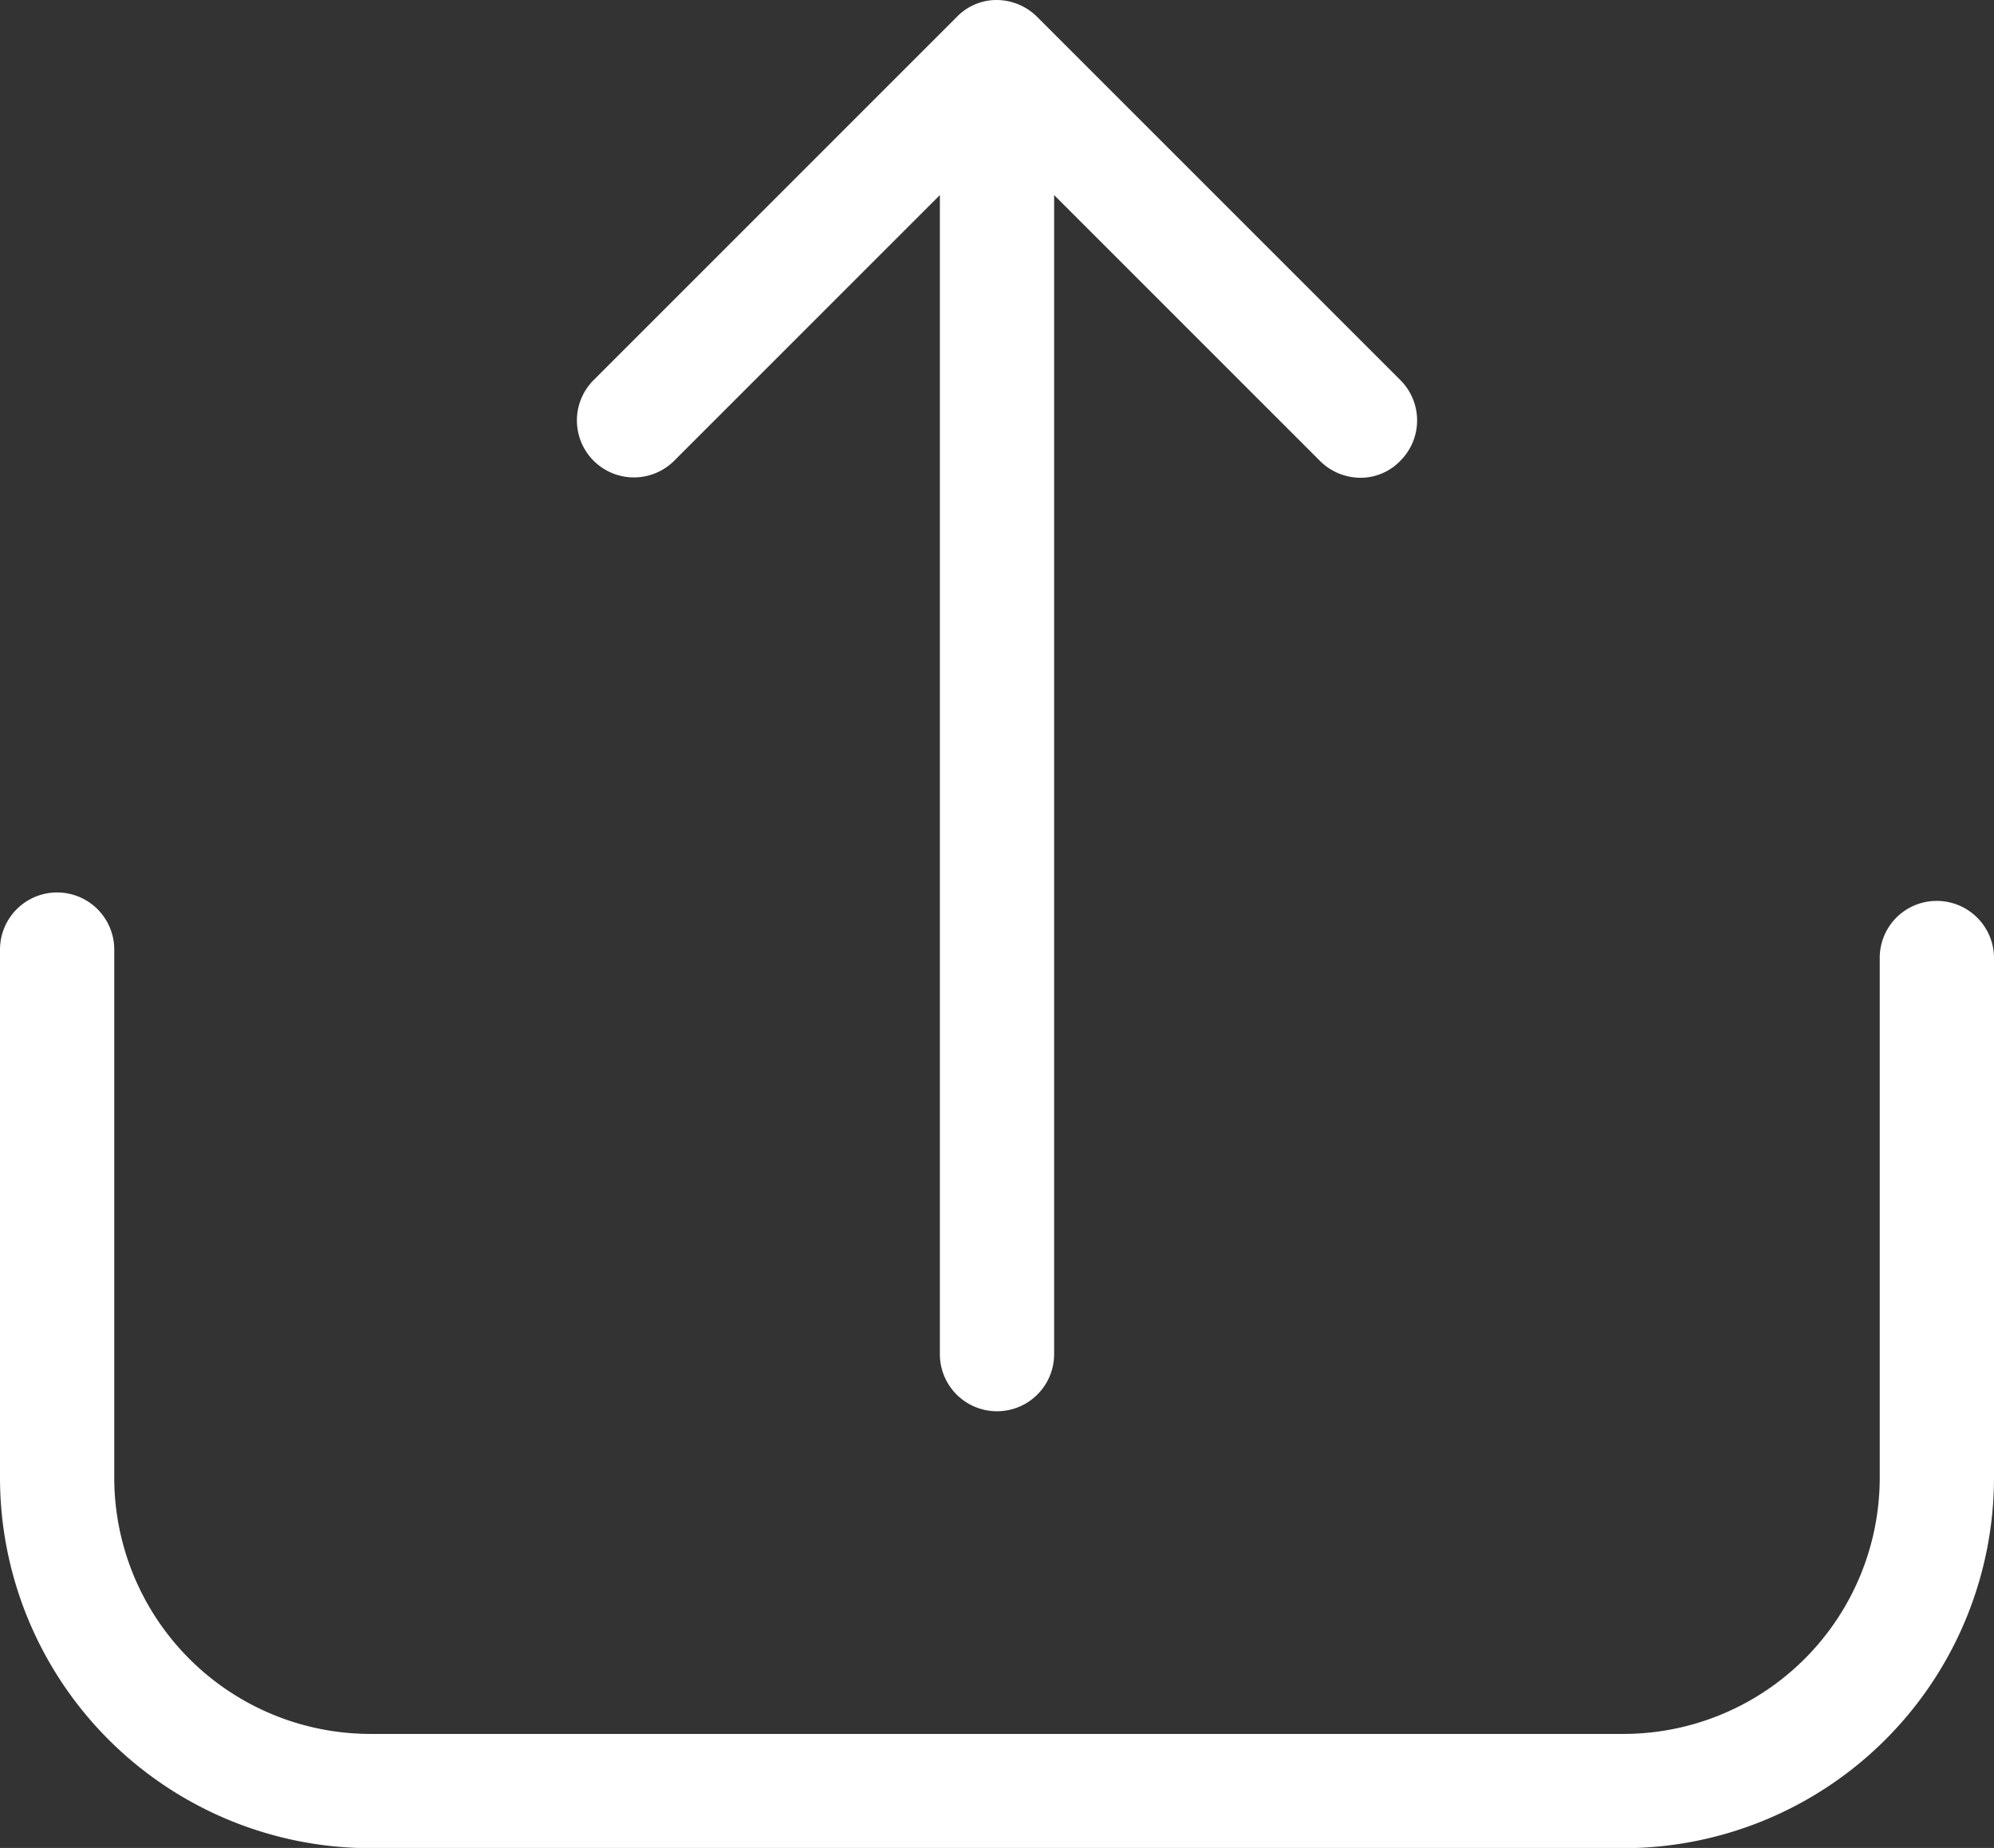 <svg id="Capa_1" data-name="Capa 1" xmlns="http://www.w3.org/2000/svg" viewBox="0 0 471.2 436.7"><rect x="0" y="0" width="471.2" height="436.7" fill="#333333" stroke="none"/><defs><style>.cls-1{fill:#fff;}</style></defs><title>upload</title><path class="cls-1" d="M457.7,230.15a13.44,13.44,0,0,0-13.5,13.5v122.8A60.58,60.58,0,0,1,383.7,427H87.5A60.58,60.58,0,0,1,27,366.45V241.65a13.5,13.5,0,0,0-27,0v124.8A87.6,87.6,0,0,0,87.5,454H383.7a87.6,87.6,0,0,0,87.5-87.5V243.65A13.51,13.51,0,0,0,457.7,230.15Z" transform="translate(0 -17.25)"/><path class="cls-1" d="M159.3,126.15l62.8-62.8v273.9a13.5,13.5,0,0,0,27,0V63.35l62.8,62.8a13.59,13.59,0,0,0,9.5,4,13,13,0,0,0,9.5-4,13.46,13.46,0,0,0,0-19.1l-85.8-85.8a13.66,13.66,0,0,0-9.5-4,13.07,13.07,0,0,0-9.5,4l-85.8,85.8a13.47,13.47,0,0,0,19,19.1Z" transform="translate(0 -17.25)"/></svg>